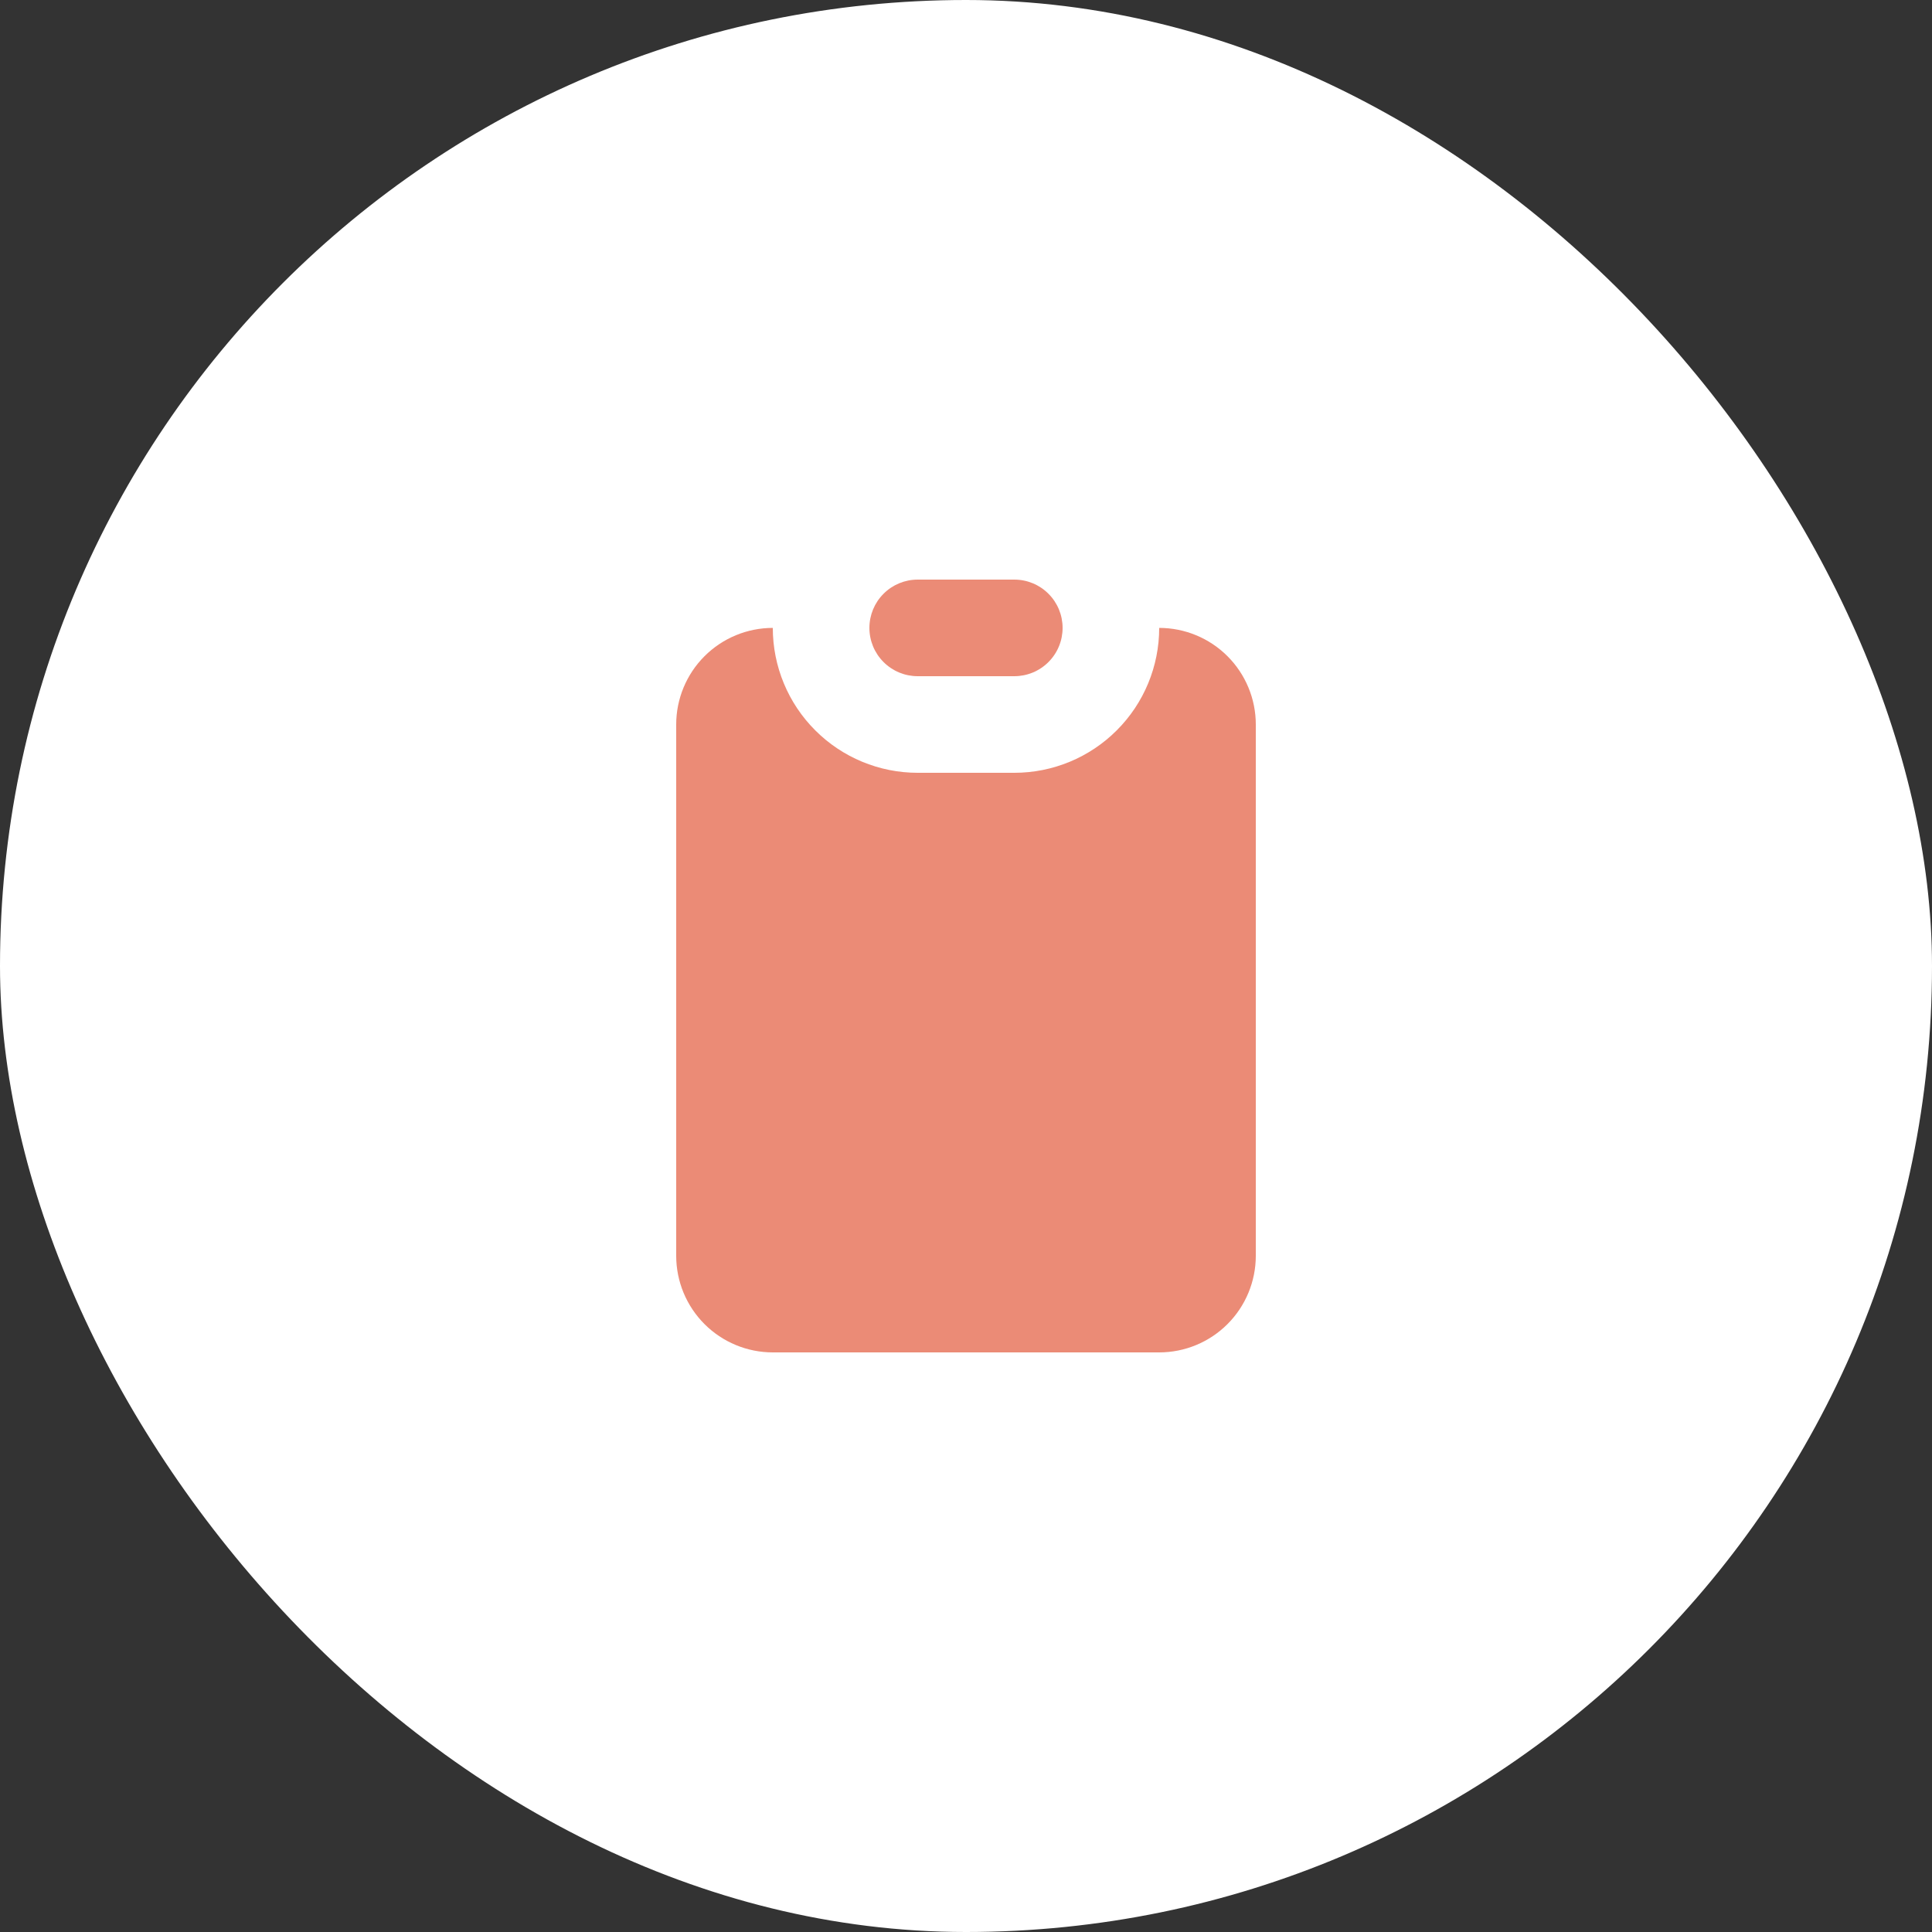 <svg width="40" height="40" viewBox="0 0 40 40" fill="none" xmlns="http://www.w3.org/2000/svg">
<rect x="0" y="0" width="40" height="40" fill="#333333" stroke="none"/>
<rect width="40" height="40" rx="20" fill="white"/>
<path d="M18 13C18 12.735 18.105 12.48 18.293 12.293C18.48 12.105 18.735 12 19 12H21C21.265 12 21.52 12.105 21.707 12.293C21.895 12.48 22 12.735 22 13C22 13.265 21.895 13.52 21.707 13.707C21.52 13.895 21.265 14 21 14H19C18.735 14 18.48 13.895 18.293 13.707C18.105 13.52 18 13.265 18 13Z" fill="#EB8B76"/>
<path d="M16 13C15.47 13 14.961 13.211 14.586 13.586C14.211 13.961 14 14.47 14 15V26C14 26.53 14.211 27.039 14.586 27.414C14.961 27.789 15.47 28 16 28H24C24.53 28 25.039 27.789 25.414 27.414C25.789 27.039 26 26.53 26 26V15C26 14.47 25.789 13.961 25.414 13.586C25.039 13.211 24.53 13 24 13C24 13.796 23.684 14.559 23.121 15.121C22.559 15.684 21.796 16 21 16H19C18.204 16 17.441 15.684 16.879 15.121C16.316 14.559 16 13.796 16 13Z" fill="#EB8B76"/>
</svg>

